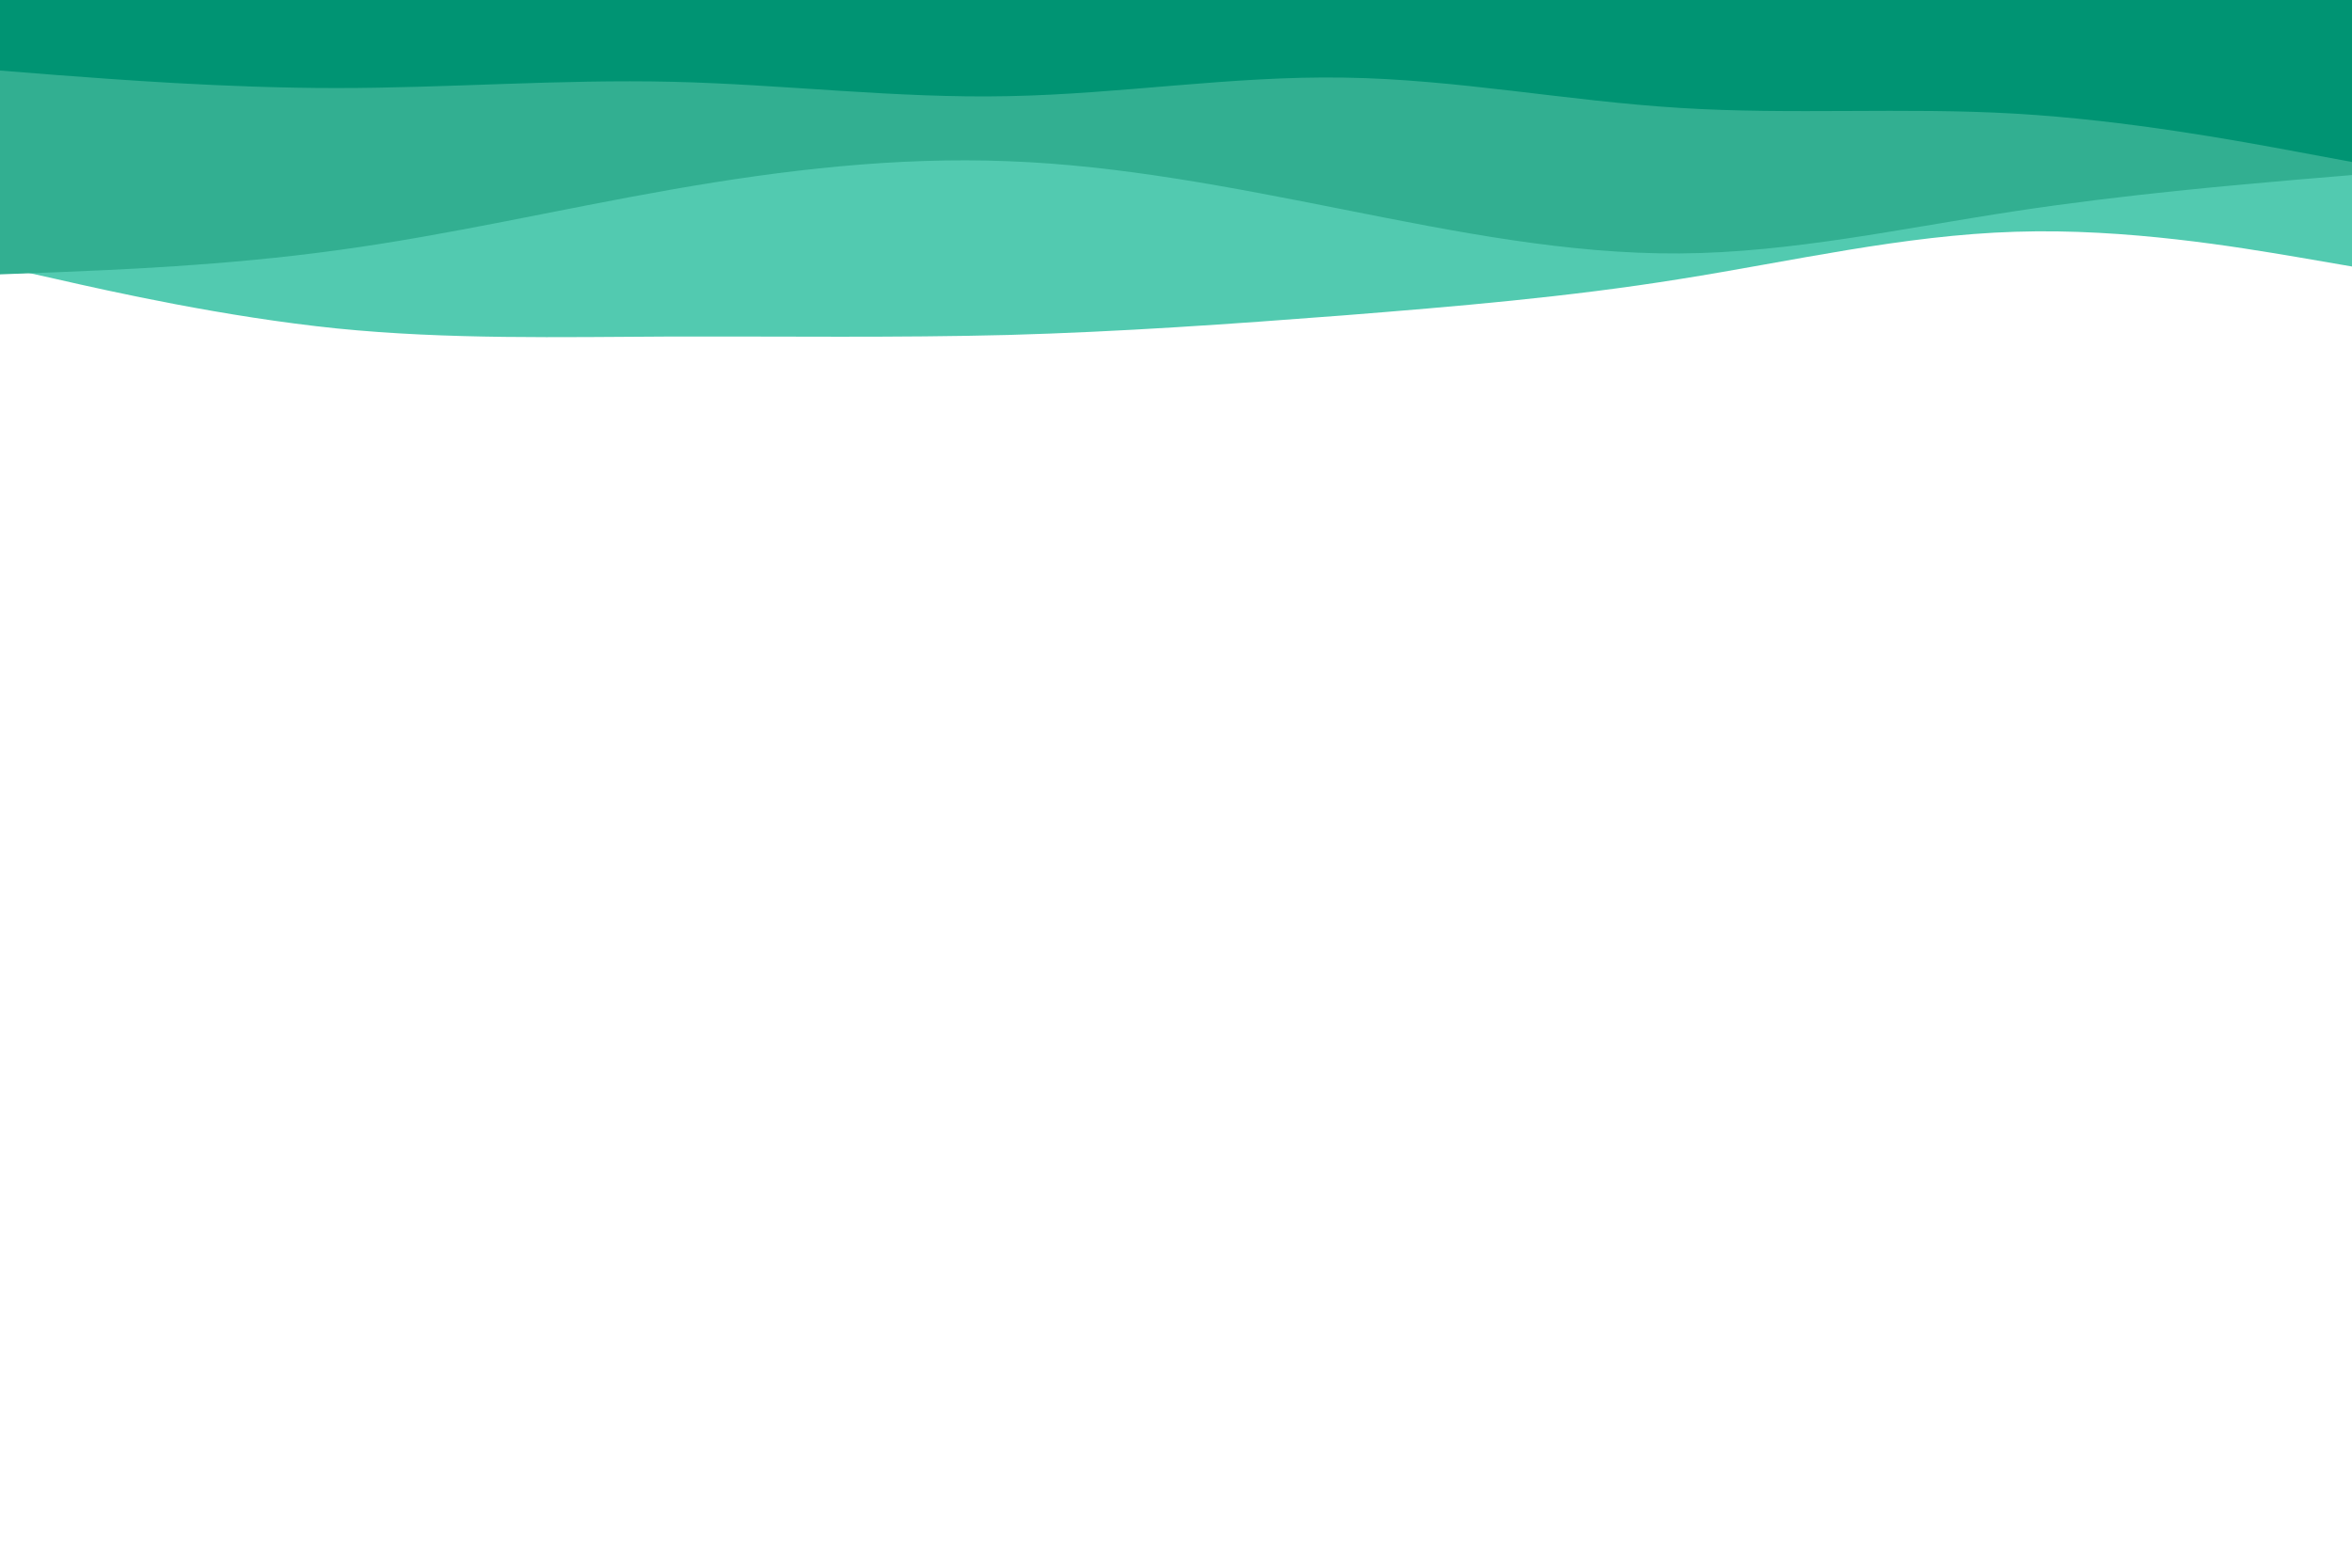 <svg id="visual" viewBox="0 0 900 600" width="900" height="600" xmlns="http://www.w3.org/2000/svg" xmlns:xlink="http://www.w3.org/1999/xlink" version="1.1"><rect x="0" y="0" width="900" height="600" fill="#FFFFFF"></rect><path d="M0 102L21.5 106.8C43 111.7 86 121.3 128.8 125.7C171.7 130 214.3 129 257.2 128.8C300 128.7 343 129.3 385.8 128.2C428.7 127 471.3 124 514.2 120.7C557 117.3 600 113.7 642.8 106.8C685.7 100 728.3 90 771.2 88.7C814 87.3 857 94.7 878.5 98.3L900 102L900 0L878.5 0C857 0 814 0 771.2 0C728.3 0 685.7 0 642.8 0C600 0 557 0 514.2 0C471.3 0 428.7 0 385.8 0C343 0 300 0 257.2 0C214.3 0 171.7 0 128.8 0C86 0 43 0 21.5 0L0 0Z" fill="#52cab0"></path><path d="M0 105L21.5 104.2C43 103.3 86 101.7 128.8 95.8C171.7 90 214.3 80 257.2 72.5C300 65 343 60 385.8 61.7C428.7 63.3 471.3 71.7 514.2 80.2C557 88.7 600 97.3 642.8 97C685.7 96.7 728.3 87.3 771.2 80.8C814 74.3 857 70.7 878.5 68.8L900 67L900 0L878.5 0C857 0 814 0 771.2 0C728.3 0 685.7 0 642.8 0C600 0 557 0 514.2 0C471.3 0 428.7 0 385.8 0C343 0 300 0 257.2 0C214.3 0 171.7 0 128.8 0C86 0 43 0 21.5 0L0 0Z" fill="#32af91"></path><path d="M0 27L21.5 28.7C43 30.3 86 33.7 128.8 33.7C171.7 33.7 214.3 30.3 257.2 31.3C300 32.3 343 37.7 385.8 36.8C428.7 36 471.3 29 514.2 29.7C557 30.3 600 38.7 642.8 41.3C685.7 44 728.3 41 771.2 43.5C814 46 857 54 878.5 58L900 62L900 0L878.5 0C857 0 814 0 771.2 0C728.3 0 685.7 0 642.8 0C600 0 557 0 514.2 0C471.3 0 428.7 0 385.8 0C343 0 300 0 257.2 0C214.3 0 171.7 0 128.8 0C86 0 43 0 21.5 0L0 0Z" fill="#009473"></path></svg>